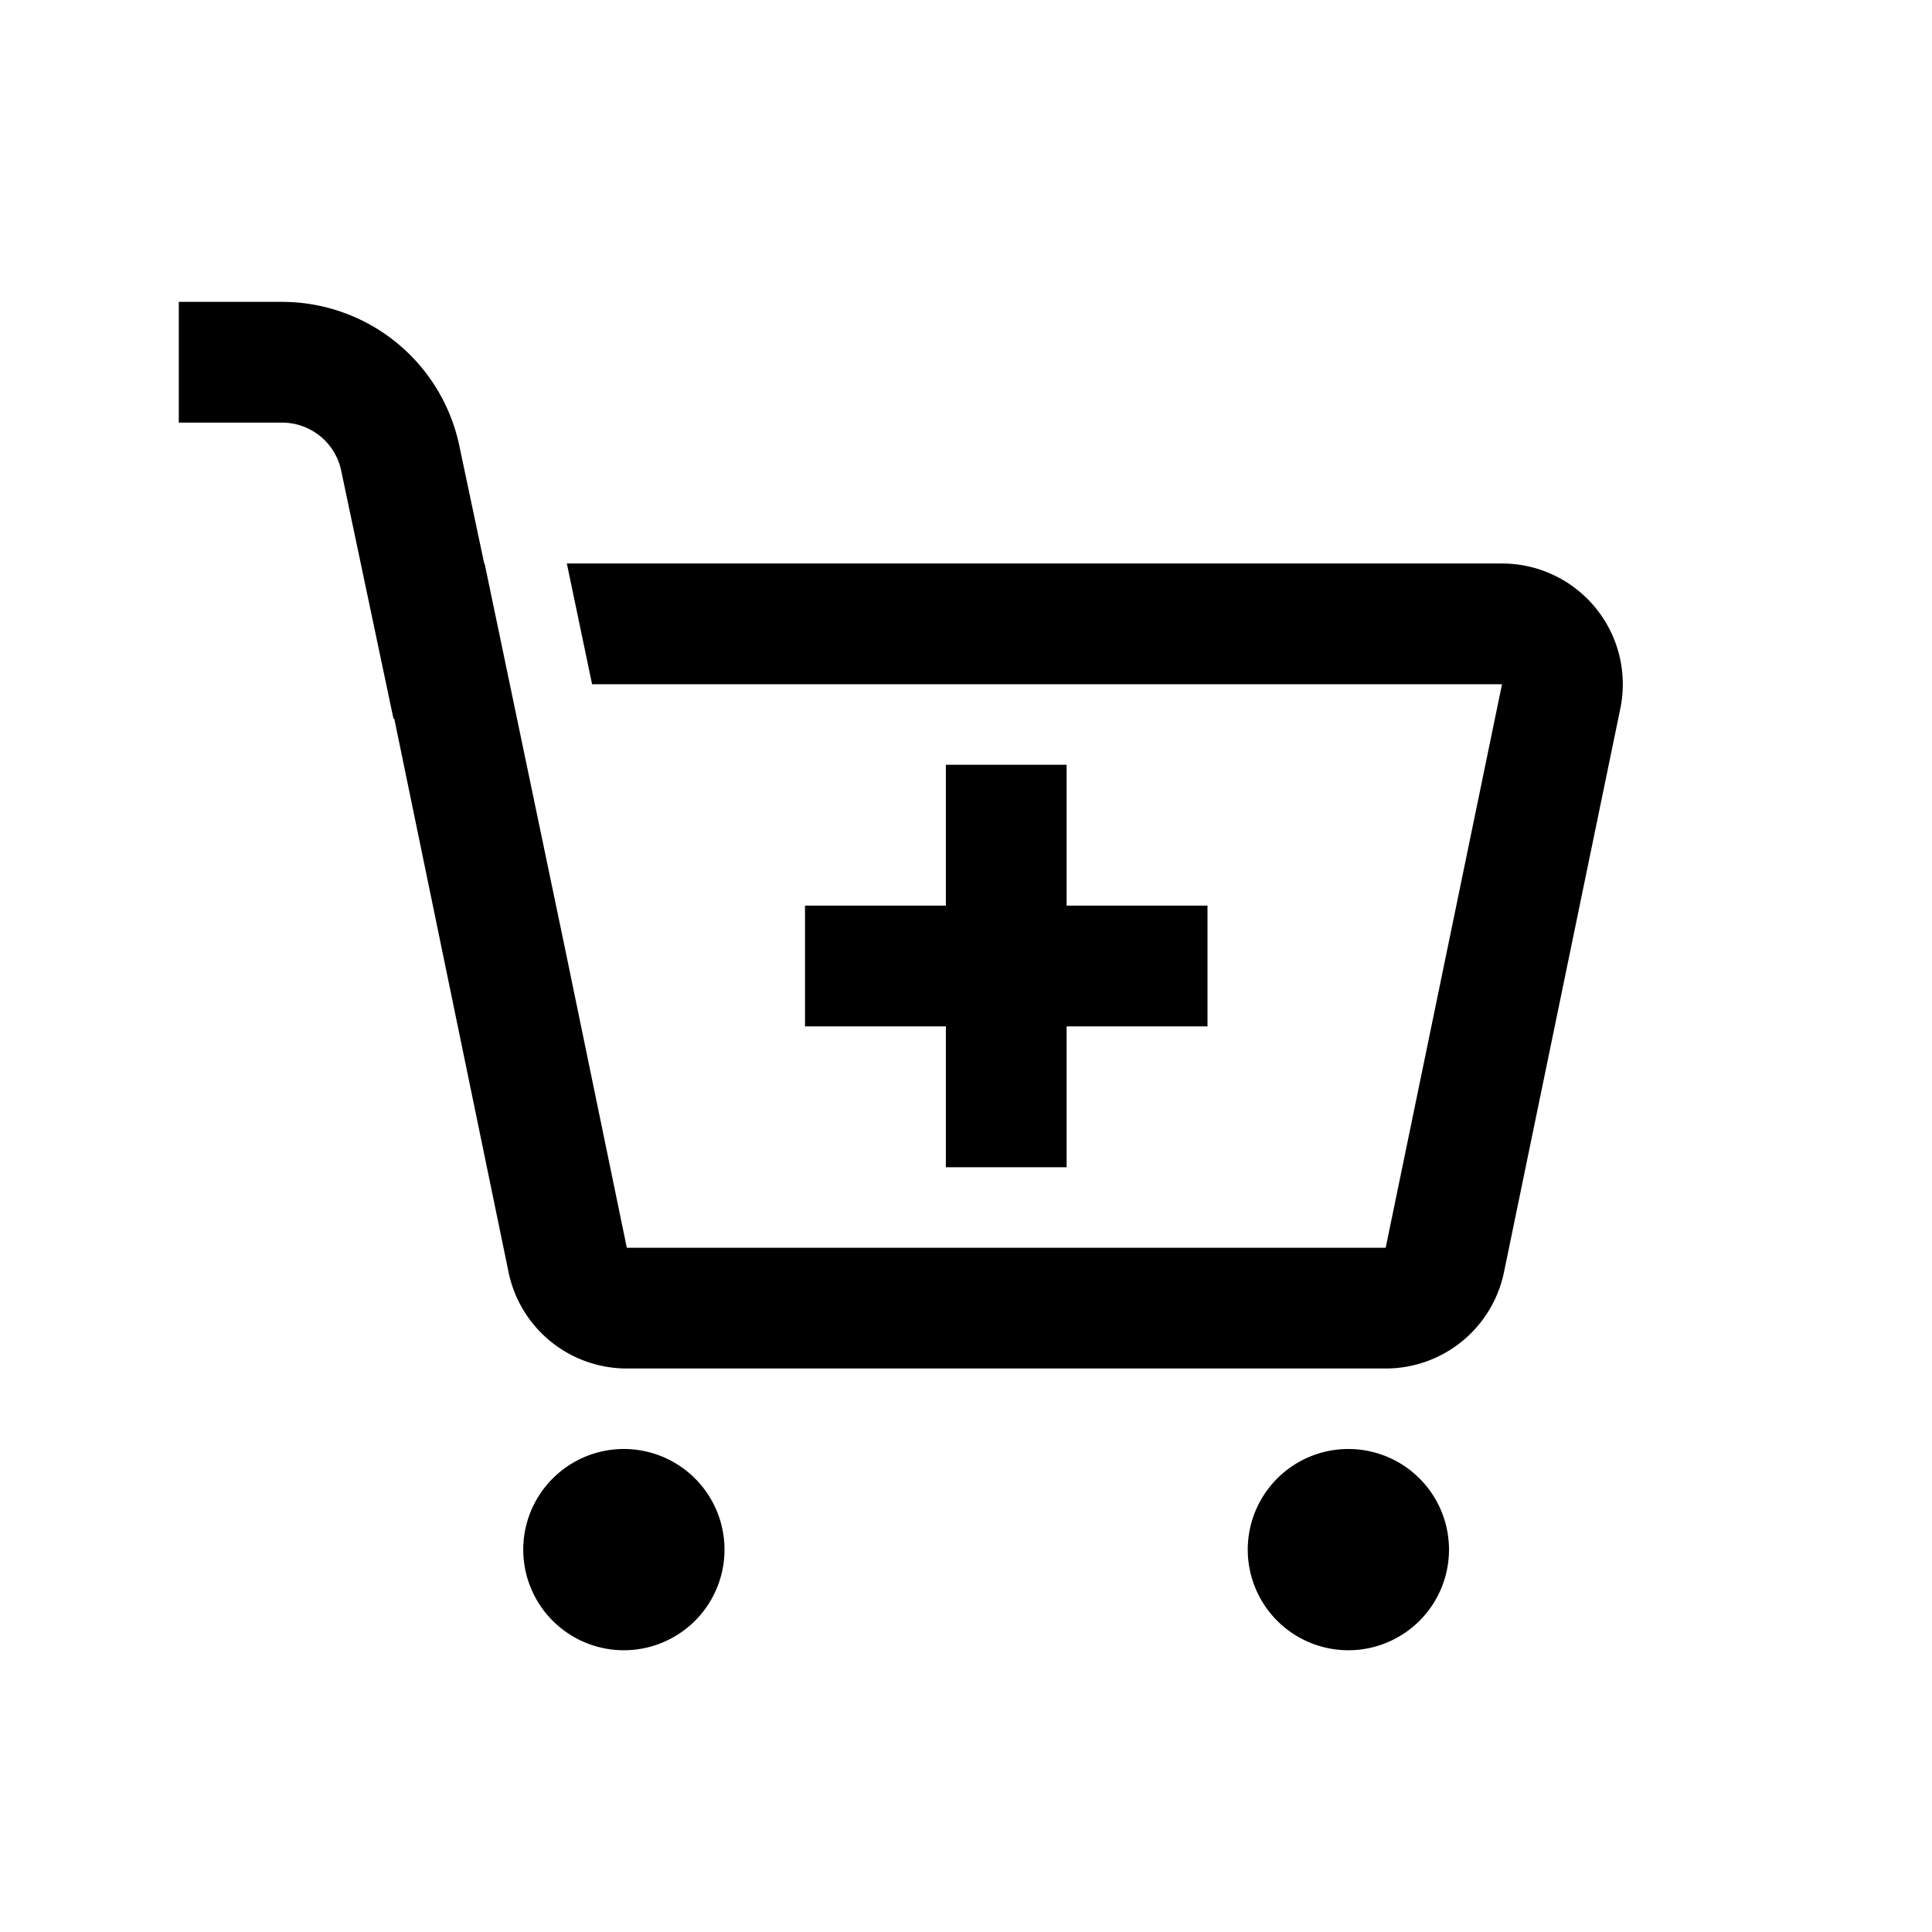 <?xml version="1.0" standalone="no"?><!DOCTYPE svg PUBLIC "-//W3C//DTD SVG 1.1//EN" "http://www.w3.org/Graphics/SVG/1.1/DTD/svg11.dtd"><svg t="1595225790100" class="icon" viewBox="0 0 1024 1024" version="1.1" xmlns="http://www.w3.org/2000/svg" p-id="6741" xmlns:xlink="http://www.w3.org/1999/xlink" width="200" height="200"><defs><style type="text/css"></style></defs><path d="M330.667 768a53.333 53.333 0 1 1 0 106.667 53.333 53.333 0 0 1 0-106.667z m384 0a53.333 53.333 0 1 1 0 106.667 53.333 53.333 0 0 1 0-106.667zM149.504 160a96 96 0 0 1 93.931 76.181L256.64 298.667h0.213l42.88 205.333L332.224 661.333h402.219l61.653-298.667H313.813l-13.376-64h495.68a64 64 0 0 1 62.677 76.949l-61.653 298.667A64 64 0 0 1 734.443 725.333H332.224a64 64 0 0 1-62.677-51.051l-60.587-293.419-0.405 0.085-27.733-131.563a32 32 0 0 0-31.317-25.387H94.763v-64zM565.333 405.333v74.667H640v64h-74.667V618.667h-64v-74.667H426.667v-64h74.667V405.333h64z" p-id="6742"></path></svg>